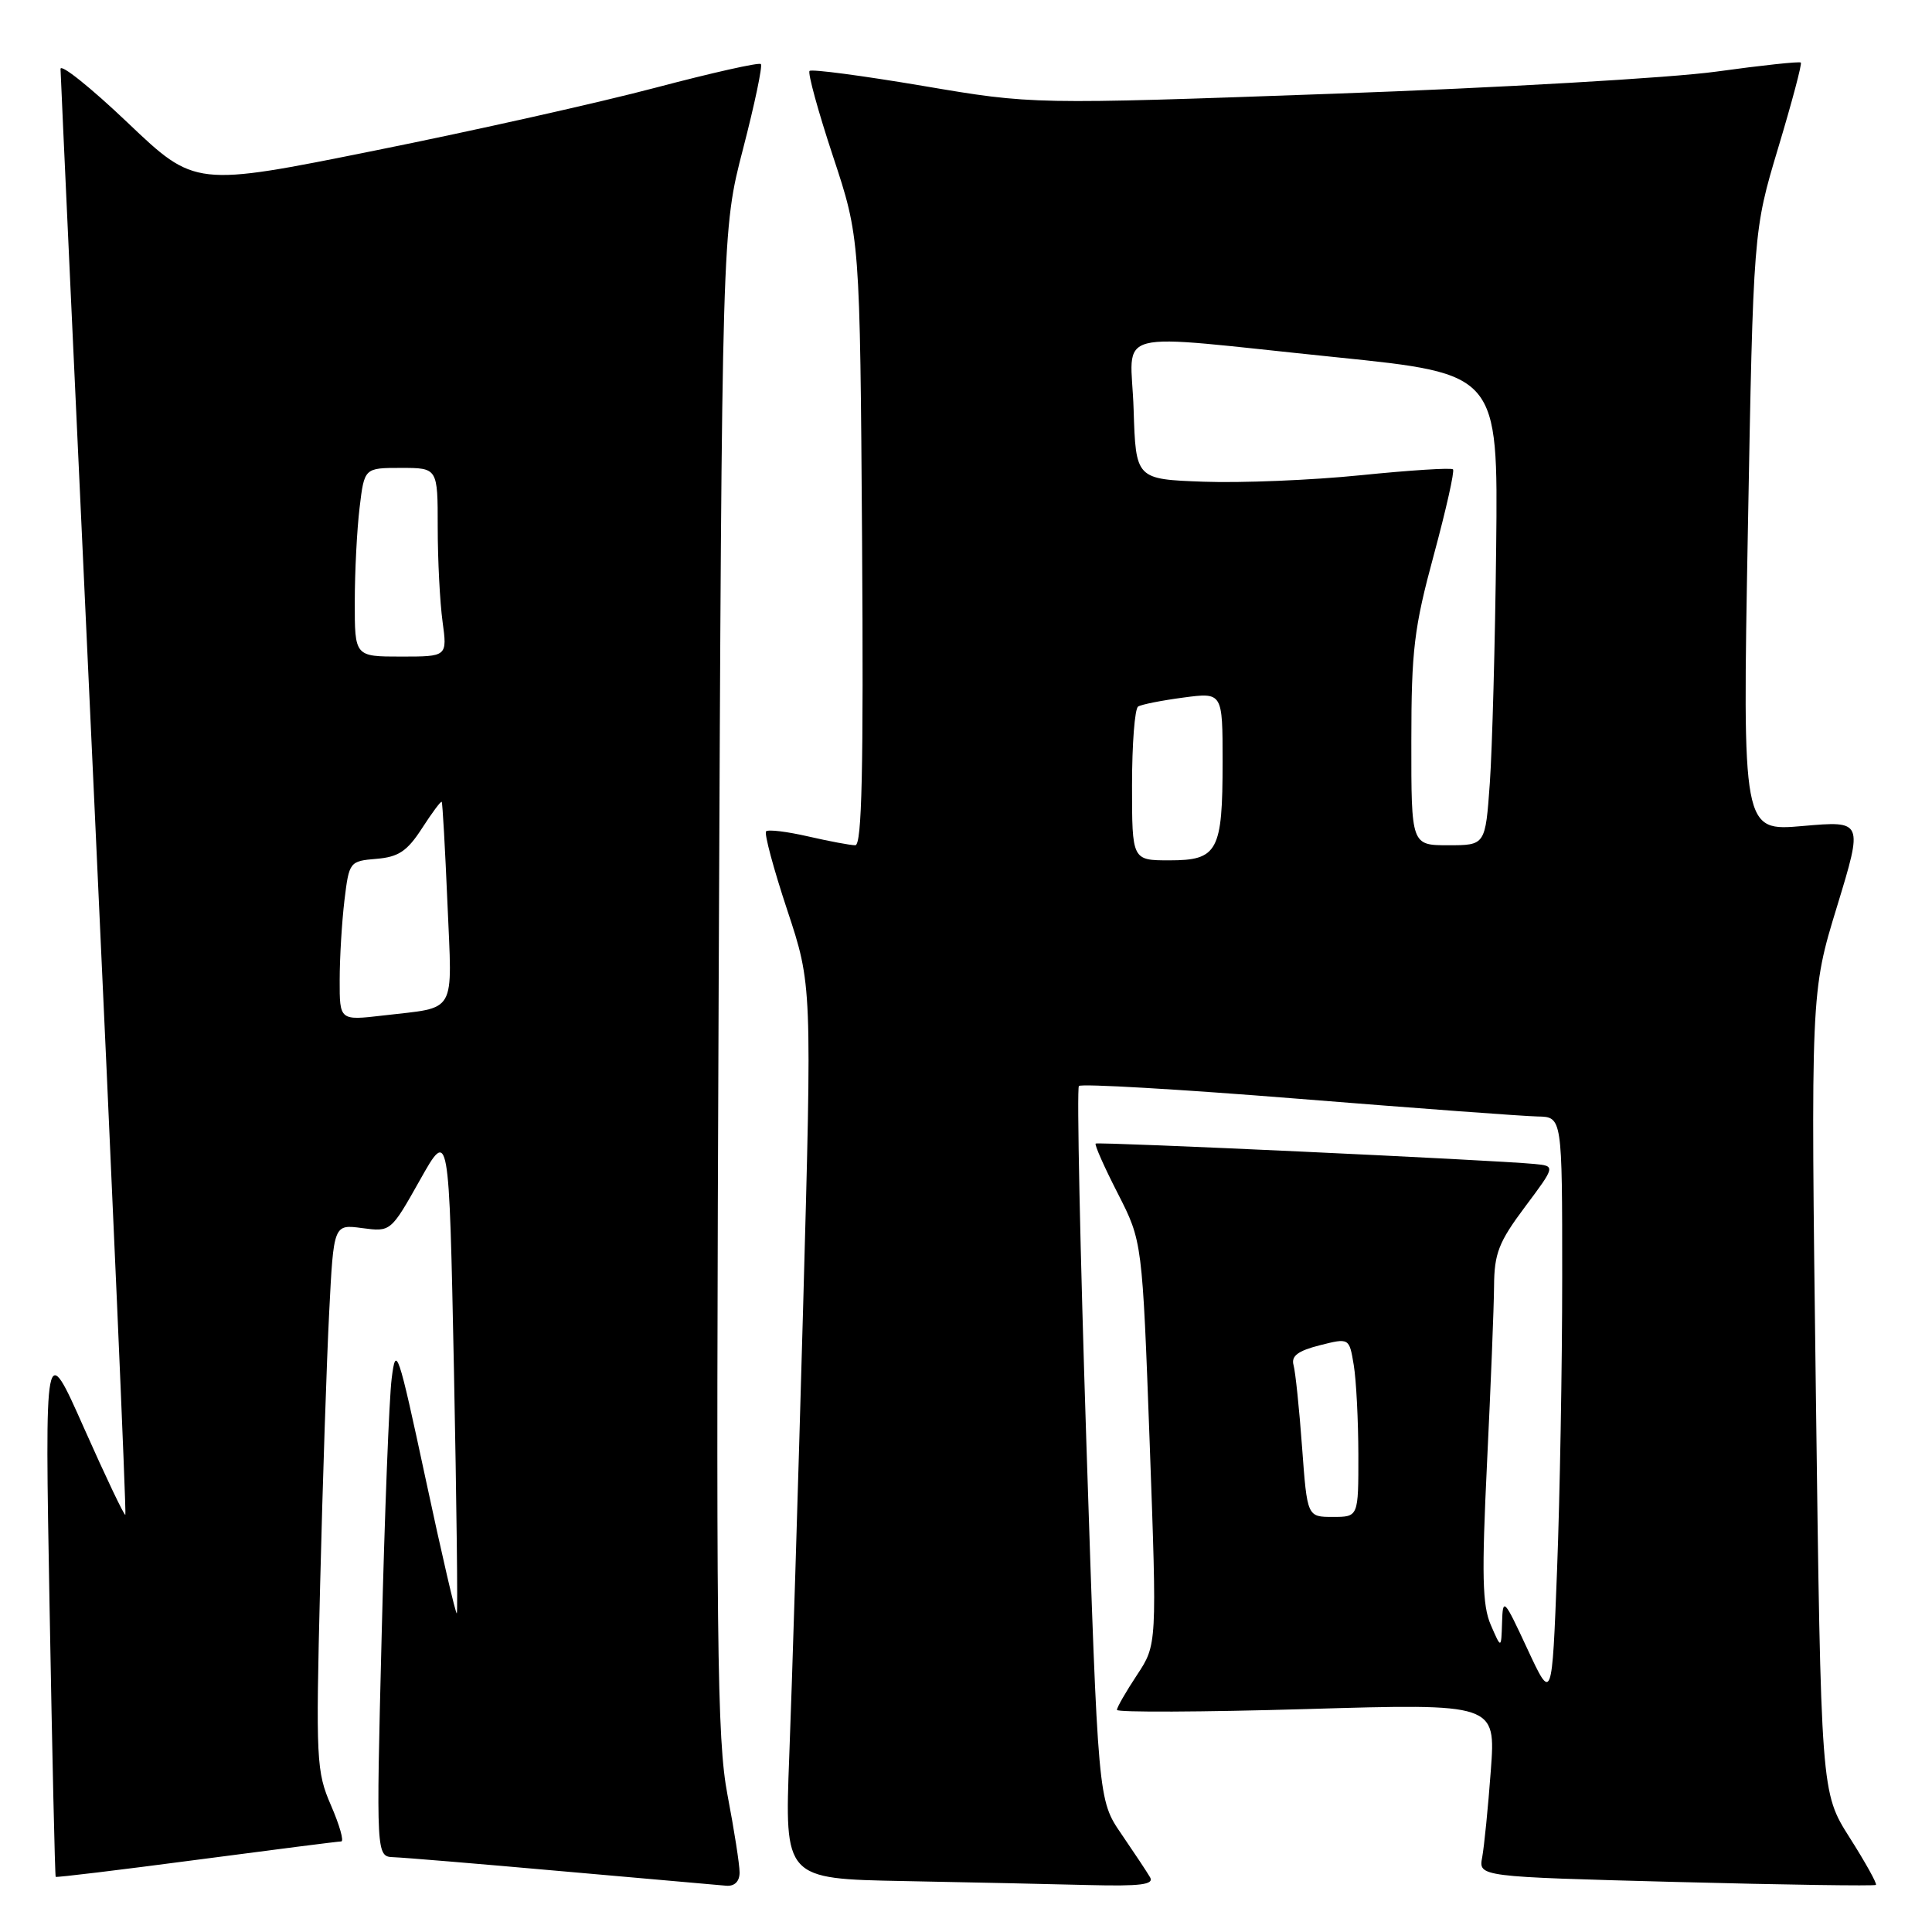 <?xml version="1.0" encoding="UTF-8" standalone="no"?>
<!DOCTYPE svg PUBLIC "-//W3C//DTD SVG 1.1//EN" "http://www.w3.org/Graphics/SVG/1.1/DTD/svg11.dtd" >
<svg xmlns="http://www.w3.org/2000/svg" xmlns:xlink="http://www.w3.org/1999/xlink" version="1.1" viewBox="0 0 256 256">
 <g >
 <path fill="currentColor"
d=" M 98.00 248.11 C 98.00 247.07 97.28 242.46 96.40 237.86 C 94.99 230.46 94.86 218.10 95.23 130.00 C 95.66 30.50 95.66 30.50 98.46 19.72 C 100.00 13.78 101.06 8.73 100.82 8.49 C 100.58 8.24 94.33 9.65 86.94 11.60 C 79.55 13.56 62.78 17.32 49.67 19.95 C 25.84 24.75 25.84 24.75 16.92 16.26 C 12.01 11.59 8.01 8.39 8.02 9.14 C 8.03 9.89 10.03 53.24 12.46 105.48 C 14.89 157.72 16.76 200.58 16.61 200.72 C 16.47 200.87 14.01 195.70 11.14 189.24 C 5.93 177.50 5.93 177.50 6.57 213.00 C 6.92 232.53 7.28 248.59 7.38 248.69 C 7.47 248.80 15.86 247.78 26.03 246.44 C 36.19 245.10 44.82 244.00 45.21 244.00 C 45.61 244.00 45.00 241.86 43.87 239.25 C 41.91 234.74 41.84 233.27 42.42 210.00 C 42.75 196.53 43.29 180.26 43.62 173.86 C 44.21 162.22 44.21 162.22 47.99 162.73 C 51.77 163.23 51.78 163.23 55.64 156.37 C 59.50 149.50 59.50 149.50 60.15 181.50 C 60.50 199.10 60.67 213.63 60.53 213.78 C 60.39 213.94 58.52 205.90 56.39 195.93 C 52.75 178.95 52.46 178.10 51.90 182.65 C 51.56 185.32 50.97 200.66 50.57 216.75 C 49.84 246.00 49.84 246.00 52.17 246.09 C 53.45 246.13 63.50 246.97 74.50 247.95 C 85.50 248.93 95.29 249.79 96.25 249.87 C 97.35 249.95 98.00 249.29 98.00 248.11 Z  M 152.39 248.75 C 151.99 248.06 150.27 245.47 148.58 243.00 C 145.50 238.50 145.50 238.50 143.96 191.50 C 143.12 165.65 142.67 144.23 142.96 143.90 C 143.26 143.57 156.32 144.33 172.00 145.59 C 187.68 146.85 201.96 147.91 203.75 147.94 C 207.00 148.00 207.00 148.00 207.00 169.25 C 207.00 180.94 206.69 198.38 206.32 208.00 C 205.65 225.50 205.65 225.50 202.39 218.50 C 199.28 211.80 199.13 211.65 199.03 215.00 C 198.92 218.50 198.92 218.50 197.54 215.32 C 196.41 212.73 196.32 208.71 197.04 193.82 C 197.53 183.74 197.95 173.22 197.97 170.43 C 198.00 166.09 198.58 164.58 202.06 159.93 C 206.12 154.50 206.12 154.50 203.31 154.23 C 197.77 153.70 145.49 151.27 145.18 151.53 C 145.01 151.68 146.33 154.66 148.12 158.15 C 151.36 164.50 151.36 164.50 152.34 191.21 C 153.31 217.93 153.31 217.93 150.66 221.94 C 149.20 224.15 148.00 226.23 148.00 226.57 C 148.00 226.91 159.30 226.86 173.10 226.46 C 198.20 225.72 198.20 225.72 197.54 234.61 C 197.18 239.50 196.66 244.67 196.40 246.09 C 195.91 248.68 195.91 248.68 222.09 249.37 C 236.49 249.75 248.41 249.92 248.57 249.76 C 248.74 249.59 247.17 246.77 245.08 243.48 C 241.29 237.50 241.29 237.50 240.61 184.50 C 239.93 131.50 239.93 131.50 243.41 120.13 C 246.88 108.75 246.88 108.75 238.88 109.45 C 230.88 110.15 230.88 110.15 231.60 70.37 C 232.32 30.59 232.32 30.59 235.62 19.59 C 237.44 13.54 238.79 8.46 238.62 8.29 C 238.45 8.12 233.41 8.66 227.41 9.49 C 221.41 10.32 198.58 11.64 176.67 12.42 C 136.83 13.85 136.83 13.85 122.29 11.38 C 114.29 10.03 107.53 9.13 107.27 9.40 C 107.01 9.66 108.40 14.74 110.37 20.69 C 113.95 31.50 113.95 31.50 114.23 71.75 C 114.43 102.04 114.21 112.00 113.33 112.00 C 112.68 112.00 109.87 111.47 107.08 110.83 C 104.29 110.19 101.78 109.88 101.51 110.16 C 101.24 110.43 102.50 115.12 104.31 120.58 C 107.60 130.50 107.60 130.50 106.41 173.50 C 105.75 197.15 104.93 223.80 104.58 232.72 C 103.96 248.95 103.96 248.95 119.73 249.25 C 128.40 249.42 139.46 249.65 144.31 249.78 C 151.12 249.95 152.95 249.72 152.39 248.75 Z  M 45.01 129.87 C 45.01 126.91 45.30 122.16 45.64 119.30 C 46.26 114.19 46.32 114.10 49.88 113.80 C 52.81 113.56 53.96 112.78 55.92 109.75 C 57.25 107.69 58.42 106.11 58.53 106.25 C 58.64 106.39 58.98 112.44 59.29 119.71 C 59.92 134.67 60.66 133.39 50.75 134.56 C 45.00 135.23 45.00 135.23 45.01 129.87 Z  M 47.01 79.75 C 47.01 75.76 47.30 70.14 47.65 67.25 C 48.28 62.00 48.28 62.00 53.14 62.00 C 58.00 62.00 58.00 62.00 58.00 69.86 C 58.00 74.18 58.29 79.81 58.64 82.36 C 59.27 87.00 59.27 87.00 53.14 87.00 C 47.00 87.00 47.00 87.00 47.01 79.75 Z  M 172.53 191.75 C 172.16 186.66 171.65 181.77 171.40 180.88 C 171.07 179.68 171.97 179.00 174.86 178.26 C 178.78 177.27 178.78 177.27 179.38 180.88 C 179.71 182.87 179.98 188.21 179.99 192.75 C 180.00 201.00 180.00 201.00 176.61 201.00 C 173.21 201.00 173.21 201.00 172.53 191.75 Z  M 150.00 104.06 C 150.00 98.59 150.36 93.89 150.81 93.62 C 151.25 93.34 153.95 92.81 156.81 92.43 C 162.00 91.74 162.00 91.74 162.00 100.94 C 162.00 112.81 161.36 114.00 154.96 114.00 C 150.00 114.00 150.00 114.00 150.00 104.06 Z  M 187.01 98.25 C 187.01 86.14 187.37 83.19 189.98 73.56 C 191.61 67.54 192.76 62.42 192.53 62.19 C 192.30 61.96 186.80 62.31 180.30 62.97 C 173.81 63.63 164.45 64.01 159.50 63.83 C 150.50 63.50 150.50 63.50 150.21 54.25 C 149.87 43.30 146.39 44.20 177.00 47.33 C 198.50 49.53 198.50 49.53 198.25 72.51 C 198.11 85.16 197.73 99.21 197.41 103.75 C 196.82 112.00 196.82 112.00 191.91 112.00 C 187.00 112.00 187.00 112.00 187.01 98.25 Z "/>
</g>
</svg>